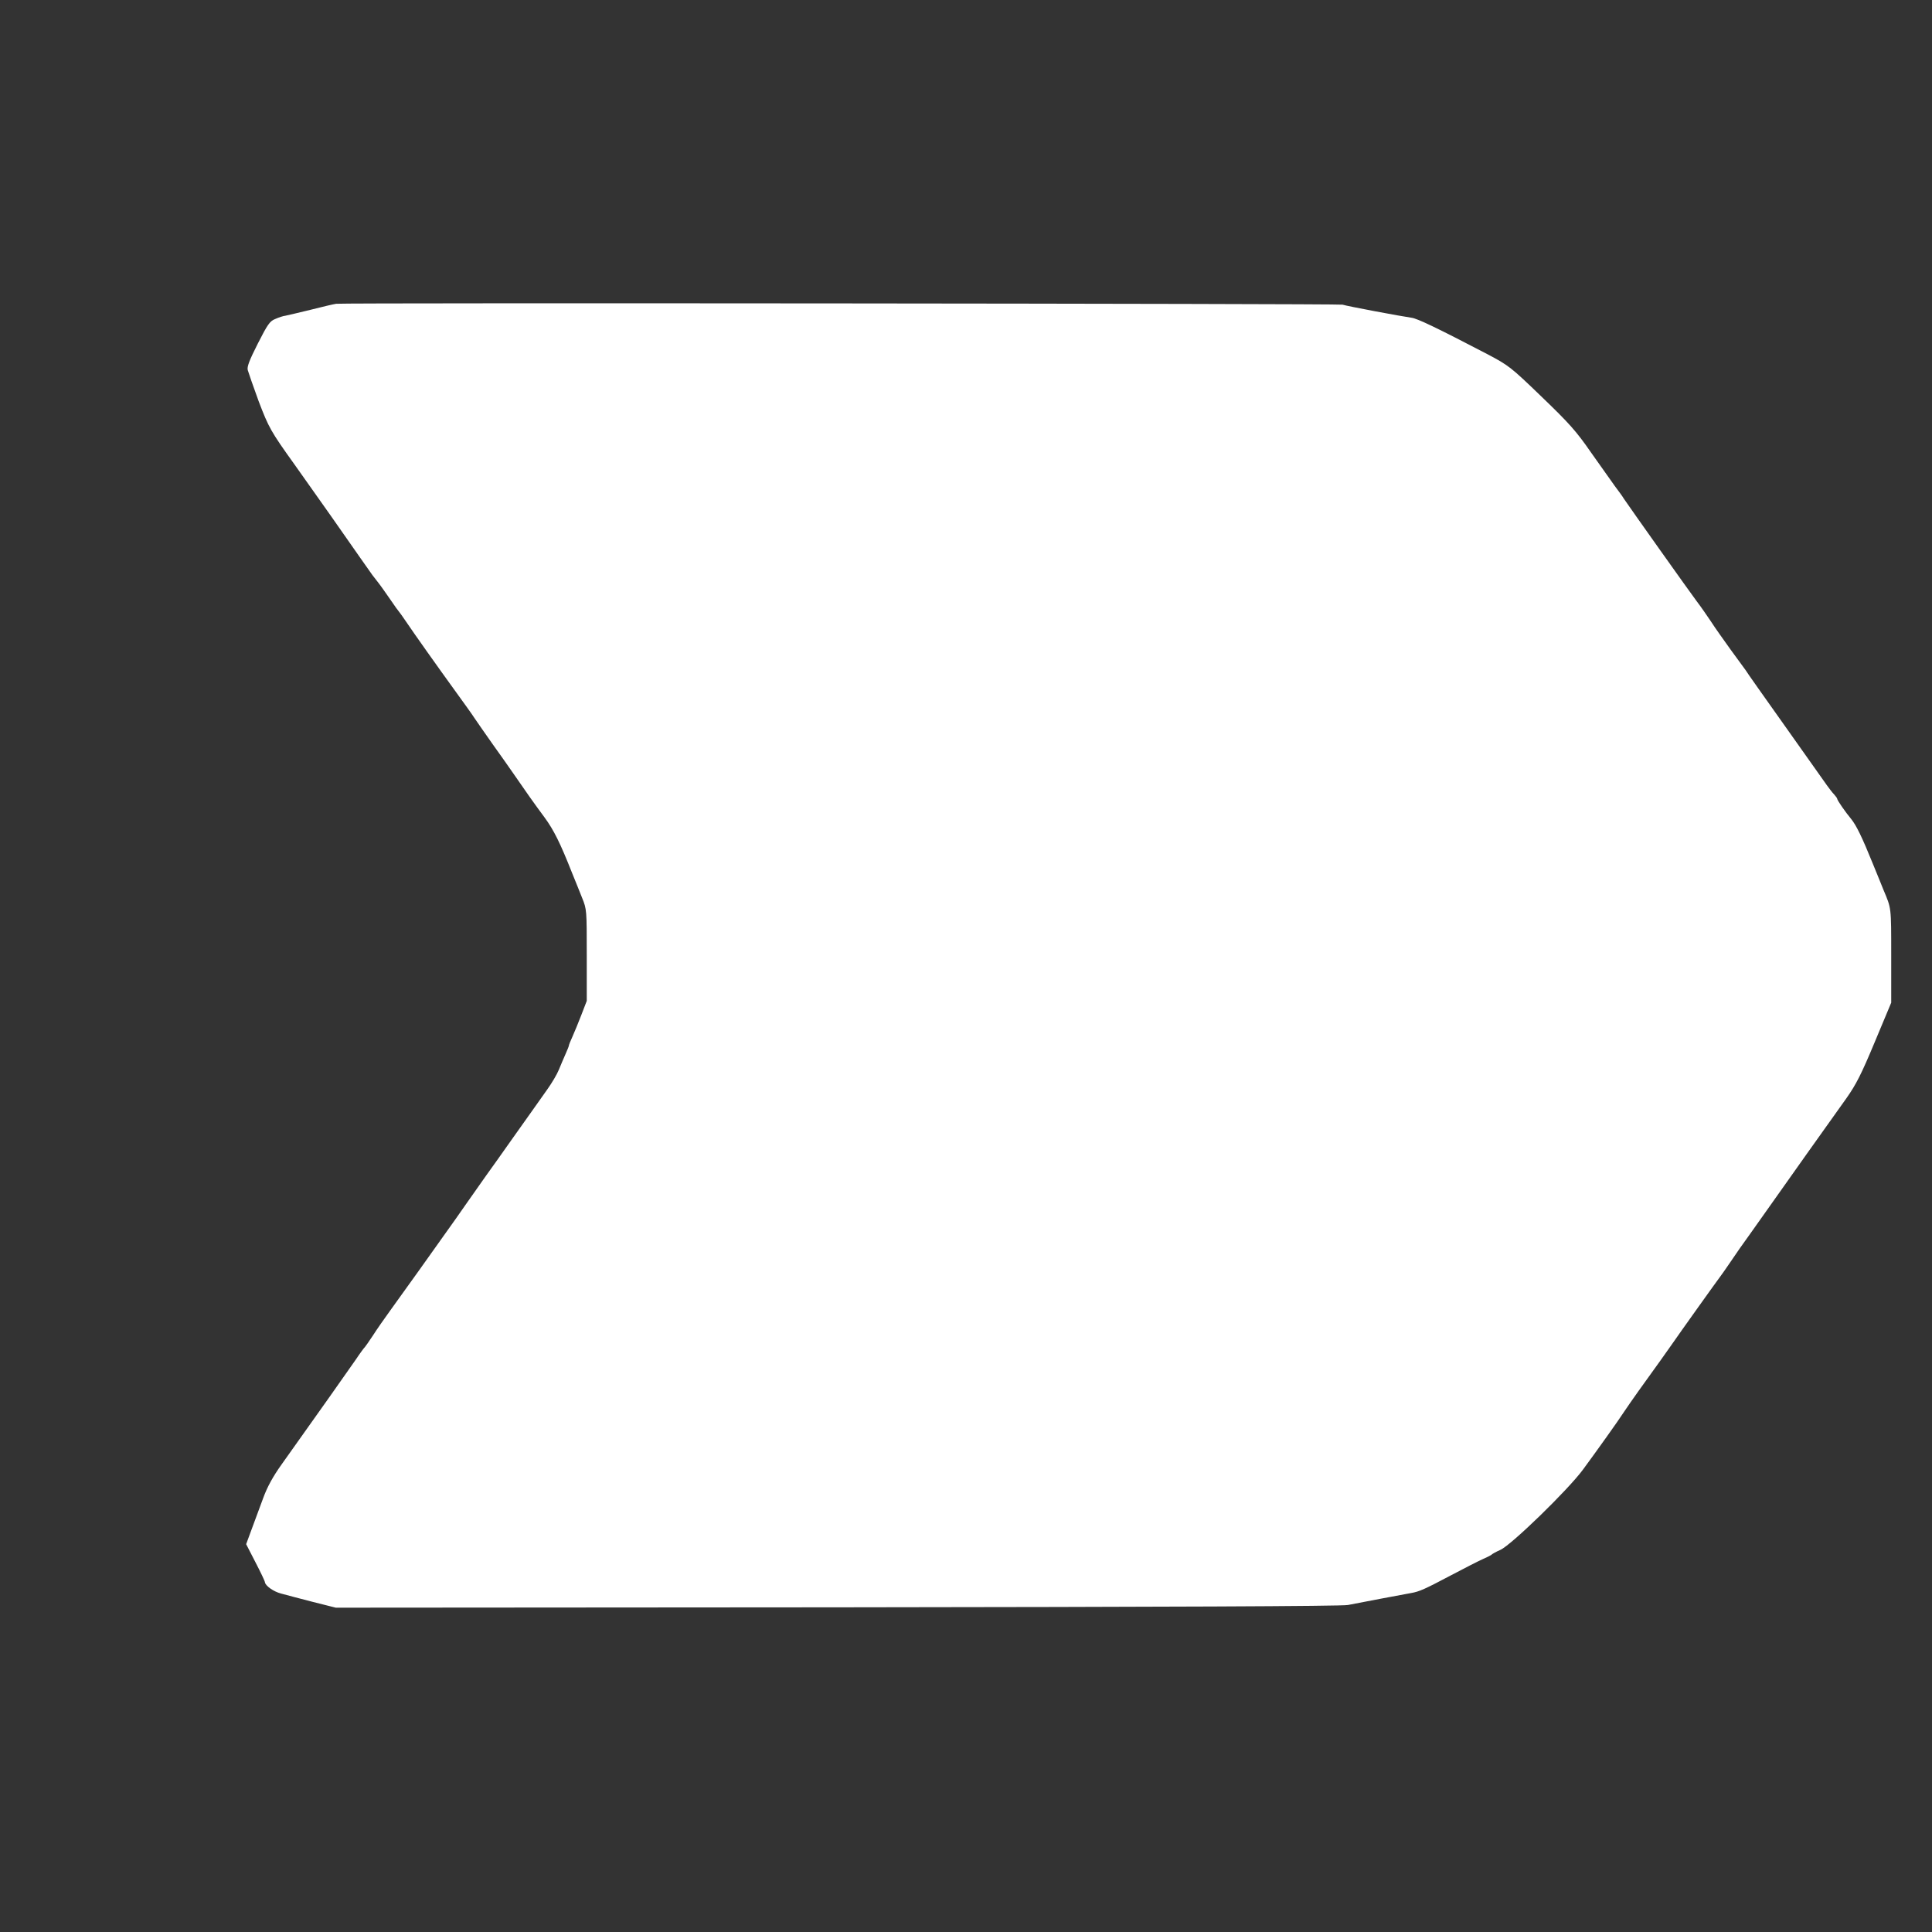 <?xml version="1.0" standalone="no"?>
<!DOCTYPE svg PUBLIC "-//W3C//DTD SVG 20010904//EN"
 "http://www.w3.org/TR/2001/REC-SVG-20010904/DTD/svg10.dtd">
<svg version="1.0" xmlns="http://www.w3.org/2000/svg"
 width="1080pt" height="1080pt" viewBox="0 0 1080 1080"
 preserveAspectRatio="xMidYMid meet">
<rect x="0" y="0" width="1080" height="1080" fill="#333333" stroke="none"/>
<g transform="translate(0,1080) scale(0.1,-0.1)"
fill="#FFFFFF" stroke="none">
<path d="M1880 9102 c-14 -2 -79 -17 -145 -34 -66 -16 -129 -31 -140 -33 -11
-1 -36 -9 -56 -18 -31 -12 -43 -30 -98 -138 -47 -93 -61 -129 -56 -148 4 -14
31 -92 61 -174 56 -147 68 -169 200 -353 115 -161 306 -433 369 -524 33 -47
63 -89 67 -95 4 -5 18 -23 31 -40 13 -16 43 -59 68 -95 24 -36 47 -67 50 -70
3 -3 20 -27 39 -55 43 -64 182 -260 280 -395 42 -58 89 -123 103 -145 15 -22
60 -87 101 -145 42 -58 95 -134 120 -170 61 -89 114 -164 169 -238 53 -72 89
-145 155 -312 17 -41 42 -104 56 -139 26 -64 26 -68 26 -321 l0 -255 -30 -78
c-16 -42 -39 -97 -50 -122 -11 -24 -20 -46 -20 -50 0 -3 -8 -24 -19 -48 -10
-23 -27 -62 -37 -87 -10 -25 -39 -74 -64 -109 -25 -35 -58 -82 -75 -106 -16
-23 -70 -99 -120 -169 -49 -70 -117 -165 -150 -211 -33 -47 -84 -120 -114
-162 -30 -43 -78 -112 -108 -153 -29 -41 -98 -138 -153 -215 -55 -77 -126
-176 -158 -220 -32 -44 -76 -107 -97 -140 -22 -33 -42 -62 -45 -65 -4 -3 -27
-34 -51 -70 -40 -58 -218 -310 -414 -585 -50 -70 -81 -127 -104 -190 -18 -49
-47 -127 -64 -173 l-31 -84 52 -101 c29 -56 53 -106 53 -112 3 -20 48 -52 90
-63 24 -7 103 -27 175 -46 l131 -33 2804 2 c1831 2 2821 6 2854 13 71 14 314
60 354 67 45 8 73 20 226 101 72 38 150 78 175 89 25 11 47 22 50 26 3 3 24
15 47 25 61 27 379 336 462 449 78 106 196 271 231 325 14 21 50 73 80 115
107 148 155 216 188 263 37 54 257 362 269 377 5 6 30 42 56 80 26 39 76 111
112 160 35 50 91 128 124 175 66 94 306 432 412 580 55 78 84 135 159 315 l92
220 0 264 c0 274 1 261 -43 366 -4 11 -31 76 -59 145 -61 151 -93 216 -122
252 -31 37 -79 106 -78 113 0 3 -8 14 -17 24 -10 10 -28 34 -41 52 -13 19
-118 167 -233 329 -115 162 -215 303 -221 314 -7 10 -45 62 -84 115 -38 53
-88 123 -109 156 -22 33 -58 85 -81 115 -37 49 -377 528 -407 573 -6 11 -29
42 -50 70 -21 29 -81 114 -134 189 -81 117 -121 162 -275 310 -172 166 -184
175 -301 237 -282 147 -394 201 -427 205 -52 7 -362 65 -385 73 -20 6 -5576
11 -5625 5z"/>
</g>
</svg>
